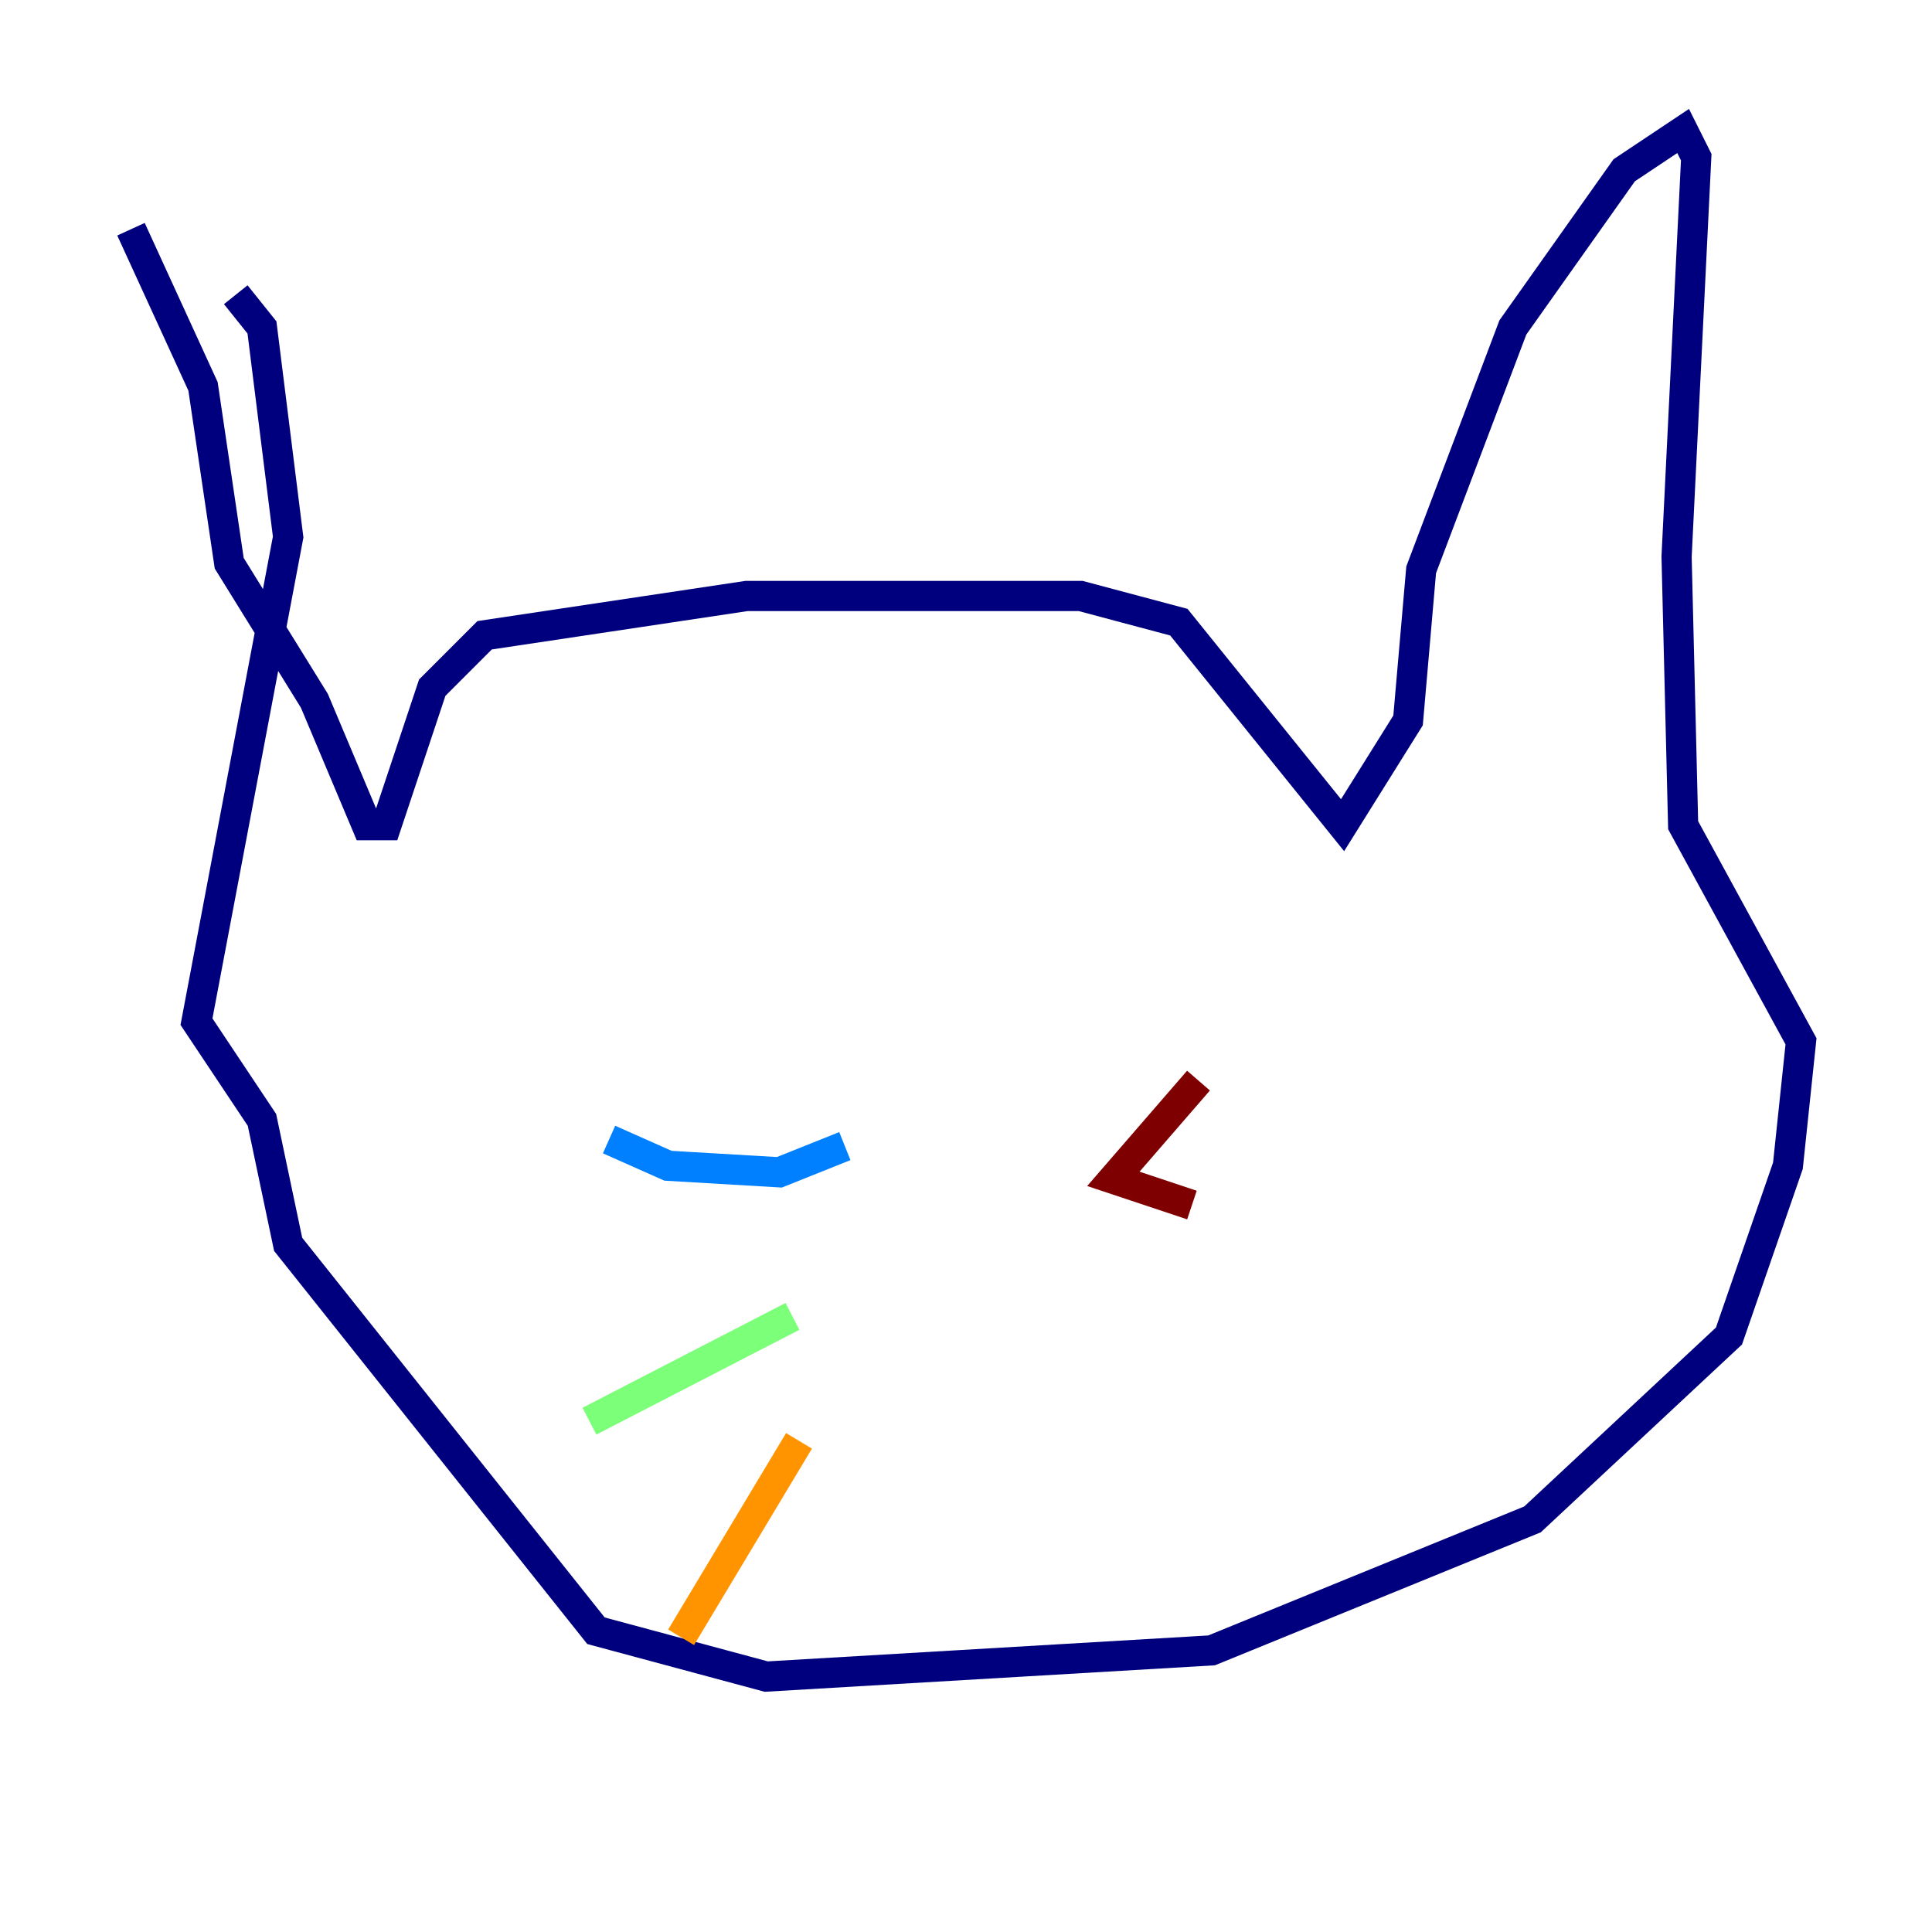 <?xml version="1.0" encoding="utf-8" ?>
<svg baseProfile="tiny" height="128" version="1.2" viewBox="0,0,128,128" width="128" xmlns="http://www.w3.org/2000/svg" xmlns:ev="http://www.w3.org/2001/xml-events" xmlns:xlink="http://www.w3.org/1999/xlink"><defs /><polyline fill="none" points="8.678,15.186 13.451,25.6 15.186,37.315 20.827,46.427 24.298,54.671 25.6,54.671 28.637,45.559 32.108,42.088 49.464,39.485 71.593,39.485 78.102,41.22 88.949,54.671 93.288,47.729 94.156,37.749 100.231,21.695 107.607,11.281 111.512,8.678 112.38,10.414 111.078,36.881 111.512,54.671 119.322,68.99 118.454,77.234 114.549,88.515 101.532,100.664 80.271,109.342 50.766,111.078 39.485,108.041 19.091,82.441 17.356,74.197 13.017,67.688 19.091,35.58 17.356,21.695 15.62,19.525" stroke="#00007f" stroke-width="2" /><polyline fill="none" points="55.973,75.932 51.634,77.668 44.258,77.234 40.352,75.498" stroke="#0080ff" stroke-width="2" /><polyline fill="none" points="52.502,87.214 39.051,94.156" stroke="#7cff79" stroke-width="2" /><polyline fill="none" points="52.936,95.458 45.125,108.475" stroke="#ff9400" stroke-width="2" /><polyline fill="none" points="79.403,71.593 73.763,78.102 78.969,79.837" stroke="#7f0000" stroke-width="2" /></svg>